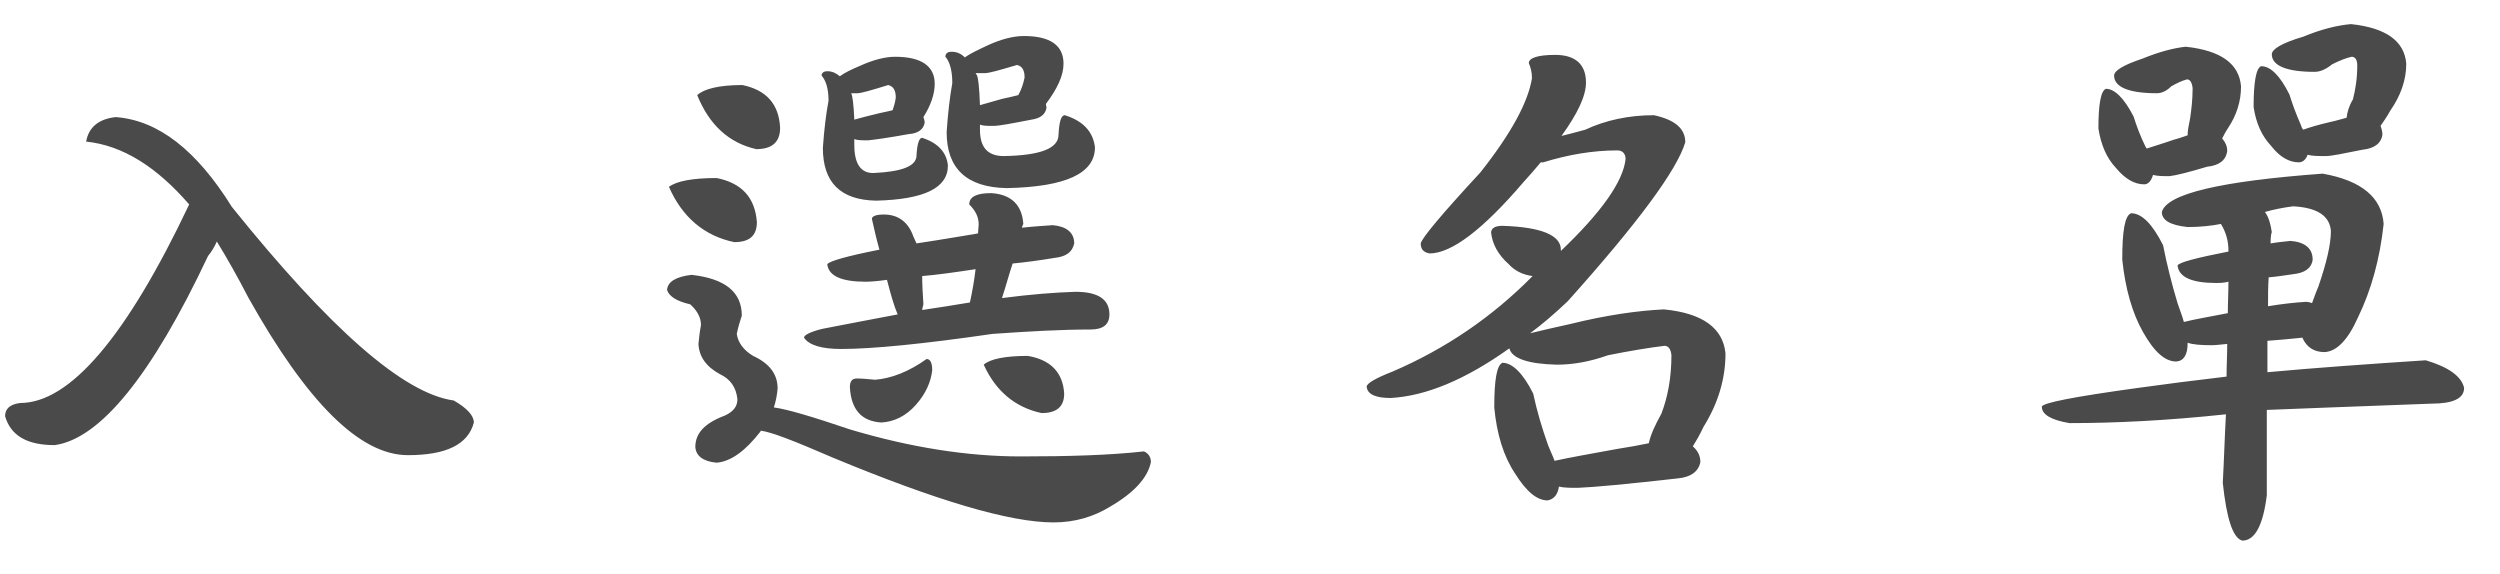 <svg xmlns="http://www.w3.org/2000/svg" width="61" height="14" viewBox="0 0 61 14">
  <path fill="#4A4A4A" fill-rule="evenodd" d="M773.822,1970.857 C773.409,1970.903 773.163,1971.103 773.102,1971.455 C773.991,1971.547 774.819,1972.068 775.616,1972.988 C774.083,1976.224 772.703,1977.833 771.492,1977.833 C771.247,1977.864 771.124,1977.971 771.124,1978.155 C771.262,1978.631 771.661,1978.861 772.335,1978.861 C773.439,1978.707 774.696,1977.174 776.076,1974.246 C776.153,1974.154 776.23,1974.031 776.291,1973.893 C776.536,1974.292 776.797,1974.752 777.058,1975.258 C778.499,1977.833 779.787,1979.106 780.952,1979.106 C781.887,1979.106 782.424,1978.845 782.562,1978.309 C782.562,1978.14 782.393,1977.956 782.071,1977.772 C780.845,1977.603 779.051,1976.024 776.659,1973.05 C775.8,1971.67 774.865,1970.934 773.822,1970.857 Z M792.841,1969.385 C793.485,1969.385 793.807,1969.615 793.807,1970.045 C793.807,1970.29 793.715,1970.566 793.531,1970.857 C793.547,1970.903 793.562,1970.949 793.562,1970.995 C793.531,1971.164 793.393,1971.256 793.179,1971.271 C792.673,1971.363 792.335,1971.409 792.182,1971.424 C792.029,1971.424 791.921,1971.424 791.845,1971.394 L791.845,1971.532 C791.845,1971.992 791.998,1972.222 792.305,1972.222 C793.01,1972.191 793.363,1972.053 793.363,1971.792 C793.378,1971.516 793.424,1971.363 793.501,1971.363 C793.884,1971.486 794.098,1971.716 794.129,1972.038 C794.129,1972.59 793.547,1972.866 792.381,1972.896 C791.507,1972.881 791.078,1972.452 791.078,1971.608 C791.109,1971.164 791.155,1970.781 791.216,1970.459 C791.216,1970.167 791.155,1969.968 791.047,1969.845 C791.047,1969.784 791.093,1969.738 791.185,1969.738 C791.308,1969.738 791.4,1969.784 791.492,1969.861 C791.615,1969.769 791.783,1969.692 791.998,1969.6 C792.305,1969.462 792.596,1969.385 792.841,1969.385 Z M791.768,1970.275 C791.799,1970.321 791.829,1970.535 791.845,1970.919 C791.998,1970.873 792.197,1970.827 792.443,1970.765 C792.565,1970.735 792.673,1970.719 792.78,1970.689 C792.811,1970.597 792.841,1970.505 792.857,1970.382 C792.857,1970.198 792.795,1970.106 792.673,1970.075 C792.274,1970.198 792.013,1970.275 791.921,1970.275 L791.768,1970.275 Z M795.984,1968.879 C796.628,1968.879 796.95,1969.109 796.95,1969.554 C796.95,1969.845 796.797,1970.167 796.521,1970.535 C796.521,1970.581 796.536,1970.612 796.536,1970.627 C796.506,1970.796 796.383,1970.888 796.168,1970.919 C795.693,1971.011 795.386,1971.072 795.233,1971.072 C795.095,1971.072 794.988,1971.072 794.911,1971.041 L794.911,1971.164 C794.911,1971.593 795.095,1971.808 795.494,1971.808 C796.383,1971.792 796.828,1971.624 796.828,1971.286 C796.843,1970.98 796.889,1970.811 796.981,1970.811 C797.426,1970.949 797.671,1971.21 797.717,1971.593 C797.717,1972.237 796.996,1972.559 795.57,1972.59 C794.589,1972.574 794.098,1972.114 794.098,1971.225 C794.129,1970.765 794.175,1970.367 794.236,1970.029 C794.236,1969.723 794.175,1969.508 794.068,1969.385 C794.068,1969.309 794.114,1969.263 794.221,1969.263 C794.344,1969.263 794.451,1969.309 794.543,1969.401 C794.666,1969.309 794.865,1969.217 795.126,1969.094 C795.432,1968.956 795.724,1968.879 795.984,1968.879 Z M794.804,1969.784 C794.819,1969.815 794.834,1969.83 794.834,1969.83 C794.865,1969.876 794.896,1970.121 794.911,1970.566 C795.064,1970.52 795.233,1970.474 795.448,1970.413 C795.601,1970.382 795.724,1970.351 795.846,1970.321 C795.923,1970.183 795.969,1970.045 796,1969.891 C796,1969.707 795.938,1969.615 795.816,1969.585 C795.402,1969.707 795.141,1969.784 795.034,1969.784 L794.804,1969.784 Z M793.608,1976.76 C793.7,1976.76 793.746,1976.852 793.746,1977.036 C793.715,1977.312 793.593,1977.603 793.347,1977.879 C793.102,1978.155 792.811,1978.293 792.504,1978.309 C792.013,1978.278 791.768,1977.987 791.737,1977.45 C791.737,1977.312 791.783,1977.235 791.906,1977.235 C792.044,1977.235 792.197,1977.251 792.351,1977.266 C792.749,1977.235 793.179,1977.067 793.608,1976.76 Z M795.187,1972.712 C795.678,1972.743 795.938,1973.004 795.969,1973.464 C795.954,1973.494 795.938,1973.525 795.938,1973.556 C796.214,1973.525 796.475,1973.51 796.69,1973.494 C797.027,1973.525 797.211,1973.678 797.211,1973.939 C797.165,1974.154 797.012,1974.261 796.736,1974.292 C796.368,1974.353 796.03,1974.399 795.708,1974.43 C795.616,1974.706 795.54,1974.997 795.448,1975.273 C796.153,1975.181 796.751,1975.135 797.242,1975.12 C797.794,1975.12 798.07,1975.304 798.07,1975.672 C798.07,1975.917 797.916,1976.04 797.61,1976.04 C796.889,1976.04 796.092,1976.086 795.218,1976.147 C793.531,1976.392 792.289,1976.515 791.523,1976.515 C791.047,1976.515 790.741,1976.423 790.618,1976.239 C790.618,1976.178 790.756,1976.101 791.063,1976.024 C791.707,1975.902 792.32,1975.779 792.903,1975.672 C792.811,1975.457 792.734,1975.181 792.642,1974.828 C792.427,1974.859 792.243,1974.874 792.121,1974.874 C791.538,1974.874 791.216,1974.736 791.185,1974.445 C791.247,1974.368 791.676,1974.246 792.458,1974.092 C792.397,1973.878 792.335,1973.617 792.274,1973.341 C792.274,1973.28 792.366,1973.234 792.565,1973.234 C792.918,1973.234 793.163,1973.418 793.286,1973.77 C793.317,1973.832 793.332,1973.878 793.363,1973.939 C793.685,1973.893 794.037,1973.832 794.42,1973.77 C794.574,1973.74 794.727,1973.724 794.865,1973.694 C794.865,1973.617 794.88,1973.54 794.88,1973.479 C794.88,1973.295 794.804,1973.142 794.65,1972.988 C794.65,1972.804 794.819,1972.712 795.187,1972.712 Z M794.804,1974.568 C794.298,1974.644 793.868,1974.706 793.501,1974.736 C793.501,1974.951 793.516,1975.181 793.531,1975.426 C793.516,1975.488 793.501,1975.534 793.501,1975.564 C793.914,1975.503 794.298,1975.442 794.666,1975.38 C794.727,1975.104 794.773,1974.828 794.804,1974.568 Z M789.115,1970.075 C788.548,1970.075 788.18,1970.167 788.012,1970.321 C788.303,1971.041 788.778,1971.486 789.453,1971.639 C789.836,1971.639 790.035,1971.47 790.035,1971.118 C790.005,1970.535 789.698,1970.198 789.115,1970.075 Z M788.487,1972.344 C787.889,1972.344 787.506,1972.421 787.322,1972.559 C787.644,1973.295 788.18,1973.755 788.916,1973.908 C789.284,1973.908 789.468,1973.755 789.468,1973.418 C789.422,1972.82 789.1,1972.467 788.487,1972.344 Z M787.874,1974.706 C788.686,1974.798 789.1,1975.12 789.1,1975.702 C789.054,1975.84 789.008,1975.994 788.977,1976.147 C789.008,1976.362 789.146,1976.546 789.376,1976.684 C789.775,1976.867 789.974,1977.128 789.974,1977.481 C789.959,1977.649 789.928,1977.803 789.882,1977.941 C790.219,1977.987 790.833,1978.171 791.737,1978.477 C793.225,1978.922 794.62,1979.137 795.908,1979.137 C797.088,1979.137 798.085,1979.106 798.913,1979.014 C799.02,1979.06 799.082,1979.152 799.082,1979.275 C799.005,1979.658 798.668,1980.026 798.085,1980.363 C797.686,1980.609 797.226,1980.747 796.705,1980.747 C795.632,1980.747 793.838,1980.21 791.323,1979.167 C790.403,1978.769 789.821,1978.539 789.56,1978.508 L789.56,1978.523 C789.192,1978.999 788.839,1979.259 788.487,1979.29 C788.15,1979.259 787.981,1979.121 787.966,1978.907 C787.966,1978.569 788.196,1978.324 788.686,1978.14 C788.885,1978.048 788.993,1977.925 788.993,1977.741 C788.962,1977.45 788.824,1977.251 788.563,1977.128 C788.226,1976.944 788.058,1976.699 788.042,1976.392 C788.058,1976.239 788.073,1976.086 788.104,1975.932 C788.104,1975.748 788.012,1975.58 787.843,1975.426 C787.506,1975.35 787.322,1975.227 787.276,1975.074 C787.291,1974.874 787.49,1974.752 787.874,1974.706 Z M796.076,1976.684 C796.628,1976.775 796.935,1977.082 796.966,1977.603 C796.966,1977.925 796.782,1978.079 796.414,1978.079 C795.77,1977.941 795.294,1977.542 795.003,1976.898 C795.156,1976.76 795.524,1976.684 796.076,1976.684 Z M807.659,1976.852 C807.521,1976.913 807.46,1977.266 807.46,1977.941 C807.521,1978.6 807.69,1979.137 807.966,1979.551 C808.242,1979.995 808.502,1980.21 808.763,1980.21 C808.916,1980.179 809.008,1980.072 809.039,1979.873 C809.161,1979.903 809.315,1979.903 809.499,1979.903 C809.897,1979.888 810.71,1979.811 811.937,1979.673 C812.259,1979.643 812.443,1979.505 812.489,1979.275 C812.489,1979.121 812.427,1978.999 812.305,1978.891 C812.381,1978.769 812.473,1978.615 812.565,1978.416 C812.918,1977.849 813.102,1977.251 813.102,1976.622 C813.041,1976.009 812.55,1975.641 811.599,1975.549 C810.955,1975.58 810.204,1975.687 809.33,1975.902 C808.916,1975.994 808.579,1976.07 808.334,1976.132 C808.625,1975.917 808.931,1975.656 809.253,1975.35 C810.971,1973.433 811.921,1972.145 812.121,1971.47 C812.121,1971.133 811.86,1970.919 811.354,1970.811 C810.741,1970.811 810.173,1970.934 809.683,1971.164 C809.468,1971.225 809.284,1971.271 809.1,1971.317 C809.499,1970.765 809.698,1970.336 809.698,1970.014 C809.698,1969.569 809.437,1969.339 808.947,1969.339 C808.517,1969.339 808.303,1969.416 808.303,1969.539 C808.349,1969.646 808.38,1969.769 808.38,1969.907 C808.288,1970.489 807.874,1971.256 807.122,1972.206 C806.187,1973.218 805.696,1973.801 805.666,1973.939 C805.666,1974.077 805.727,1974.154 805.88,1974.184 C806.417,1974.184 807.184,1973.602 808.18,1972.436 C808.318,1972.283 808.456,1972.13 808.594,1971.961 L808.655,1971.961 C809.253,1971.777 809.851,1971.67 810.465,1971.67 C810.587,1971.67 810.664,1971.746 810.664,1971.884 C810.603,1972.436 810.066,1973.188 809.085,1974.123 L809.085,1974.092 C809.085,1973.74 808.609,1973.54 807.659,1973.51 C807.475,1973.51 807.383,1973.571 807.383,1973.678 C807.414,1973.954 807.552,1974.215 807.812,1974.445 C807.95,1974.598 808.15,1974.706 808.395,1974.736 C807.414,1975.733 806.264,1976.515 804.976,1977.067 C804.546,1977.235 804.347,1977.358 804.347,1977.435 C804.362,1977.619 804.562,1977.711 804.93,1977.711 C805.788,1977.665 806.754,1977.266 807.828,1976.5 C807.889,1976.745 808.288,1976.883 808.993,1976.898 C809.391,1976.898 809.805,1976.821 810.235,1976.668 C810.771,1976.561 811.231,1976.484 811.615,1976.438 C811.707,1976.438 811.768,1976.515 811.783,1976.668 C811.783,1977.22 811.691,1977.695 811.538,1978.094 C811.385,1978.37 811.277,1978.6 811.231,1978.815 C811.017,1978.861 810.756,1978.907 810.465,1978.953 C809.79,1979.075 809.284,1979.167 808.931,1979.244 C808.901,1979.152 808.839,1979.029 808.778,1978.876 C808.625,1978.447 808.502,1978.033 808.41,1977.603 C808.165,1977.113 807.904,1976.852 807.659,1976.852 Z M827.674,1972.237 C828.625,1972.406 829.115,1972.82 829.161,1973.464 C829.069,1974.322 828.855,1975.089 828.533,1975.748 C828.288,1976.3 828.012,1976.576 827.72,1976.591 C827.475,1976.591 827.291,1976.484 827.184,1976.254 L827.184,1976.239 C826.862,1976.27 826.57,1976.3 826.325,1976.316 L826.325,1977.082 C827.49,1976.975 828.778,1976.883 830.189,1976.791 C830.756,1976.959 831.063,1977.189 831.124,1977.465 C831.124,1977.726 830.848,1977.849 830.327,1977.849 C828.349,1977.925 827.015,1977.971 826.31,1978.002 L826.31,1980.087 C826.218,1980.823 826.018,1981.191 825.712,1981.191 C825.482,1981.13 825.328,1980.655 825.236,1979.781 C825.267,1979.213 825.282,1978.661 825.313,1978.109 C823.872,1978.263 822.599,1978.324 821.495,1978.324 C821.035,1978.247 820.821,1978.109 820.821,1977.925 C820.821,1977.833 821.603,1977.68 823.166,1977.465 C823.826,1977.373 824.546,1977.281 825.328,1977.189 C825.328,1976.929 825.344,1976.668 825.344,1976.392 C825.19,1976.408 825.052,1976.423 824.96,1976.423 C824.7,1976.423 824.5,1976.408 824.378,1976.362 L824.378,1976.377 C824.378,1976.653 824.286,1976.806 824.102,1976.821 C823.826,1976.821 823.565,1976.591 823.289,1976.101 C823.029,1975.641 822.86,1975.058 822.783,1974.338 C822.783,1973.632 822.845,1973.264 822.998,1973.203 C823.258,1973.203 823.519,1973.464 823.78,1973.985 C823.872,1974.46 823.994,1974.936 824.132,1975.396 C824.194,1975.58 824.255,1975.733 824.286,1975.856 C824.531,1975.794 824.884,1975.733 825.359,1975.641 C825.359,1975.38 825.374,1975.12 825.374,1974.874 C825.252,1974.905 825.144,1974.905 825.083,1974.905 C824.485,1974.905 824.163,1974.767 824.132,1974.476 C824.178,1974.399 824.592,1974.292 825.374,1974.138 L825.374,1974.108 C825.374,1973.878 825.313,1973.663 825.19,1973.464 C824.96,1973.51 824.684,1973.54 824.378,1973.54 C823.948,1973.494 823.749,1973.372 823.749,1973.172 C823.872,1972.728 825.175,1972.421 827.674,1972.237 Z M826.264,1973.172 C826.356,1973.295 826.402,1973.464 826.432,1973.663 C826.417,1973.694 826.402,1973.786 826.402,1973.939 C826.586,1973.908 826.754,1973.893 826.892,1973.878 C827.245,1973.908 827.429,1974.062 827.429,1974.338 C827.398,1974.552 827.23,1974.66 826.954,1974.69 C826.739,1974.721 826.54,1974.752 826.356,1974.767 C826.34,1974.982 826.34,1975.212 826.34,1975.472 C826.708,1975.411 827.015,1975.38 827.26,1975.365 C827.322,1975.365 827.368,1975.38 827.414,1975.396 C827.46,1975.273 827.506,1975.135 827.567,1974.997 C827.766,1974.414 827.874,1973.97 827.874,1973.632 C827.843,1973.264 827.536,1973.065 826.954,1973.034 C826.708,1973.065 826.478,1973.111 826.264,1973.172 Z M826.172,1969.615 C826.049,1969.661 825.988,1969.999 825.988,1970.612 C826.049,1971.011 826.187,1971.317 826.417,1971.562 C826.632,1971.838 826.862,1971.961 827.092,1971.961 C827.184,1971.961 827.26,1971.9 827.306,1971.777 C827.429,1971.808 827.567,1971.808 827.751,1971.808 C827.889,1971.808 828.18,1971.746 828.64,1971.654 C828.931,1971.624 829.1,1971.501 829.131,1971.286 C829.131,1971.225 829.115,1971.149 829.085,1971.072 C829.146,1970.98 829.238,1970.857 829.33,1970.689 C829.575,1970.336 829.713,1969.953 829.713,1969.554 C829.667,1969.002 829.223,1968.68 828.364,1968.588 C828.027,1968.619 827.644,1968.711 827.199,1968.895 C826.678,1969.048 826.432,1969.201 826.432,1969.324 C826.432,1969.6 826.785,1969.753 827.475,1969.753 C827.613,1969.753 827.751,1969.692 827.904,1969.569 C828.088,1969.477 828.242,1969.416 828.38,1969.385 C828.471,1969.385 828.517,1969.462 828.517,1969.6 C828.517,1969.922 828.471,1970.198 828.41,1970.428 C828.318,1970.581 828.272,1970.735 828.257,1970.873 C828.134,1970.903 827.996,1970.949 827.843,1970.98 C827.582,1971.041 827.368,1971.103 827.199,1971.164 C827.168,1971.133 827.153,1971.087 827.138,1971.041 C827.03,1970.796 826.938,1970.551 826.862,1970.305 C826.632,1969.845 826.402,1969.615 826.172,1969.615 Z M822.385,1970.167 C822.599,1970.167 822.829,1970.397 823.059,1970.842 C823.136,1971.087 823.228,1971.332 823.35,1971.578 C823.366,1971.608 823.381,1971.624 823.381,1971.624 C823.565,1971.562 823.78,1971.501 824.04,1971.409 C824.163,1971.378 824.286,1971.332 824.378,1971.302 C824.378,1971.179 824.408,1971.041 824.439,1970.888 C824.47,1970.673 824.5,1970.428 824.5,1970.152 C824.485,1970.014 824.439,1969.937 824.362,1969.937 C824.24,1969.968 824.117,1970.029 823.979,1970.106 C823.856,1970.229 823.734,1970.275 823.626,1970.275 C822.937,1970.275 822.584,1970.121 822.584,1969.845 C822.584,1969.723 822.814,1969.585 823.274,1969.431 C823.688,1969.263 824.04,1969.171 824.332,1969.14 C825.19,1969.232 825.635,1969.554 825.681,1970.106 C825.681,1970.474 825.574,1970.811 825.359,1971.133 C825.298,1971.225 825.252,1971.317 825.221,1971.378 C825.298,1971.47 825.344,1971.562 825.344,1971.685 C825.313,1971.915 825.144,1972.038 824.853,1972.068 C824.393,1972.206 824.086,1972.283 823.933,1972.298 C823.78,1972.298 823.642,1972.298 823.534,1972.268 C823.488,1972.421 823.412,1972.498 823.32,1972.498 C823.09,1972.498 822.86,1972.375 822.63,1972.099 C822.4,1971.854 822.262,1971.532 822.201,1971.133 C822.201,1970.535 822.262,1970.213 822.385,1970.167 Z" transform="translate(-771 -1968)"/>
</svg>
